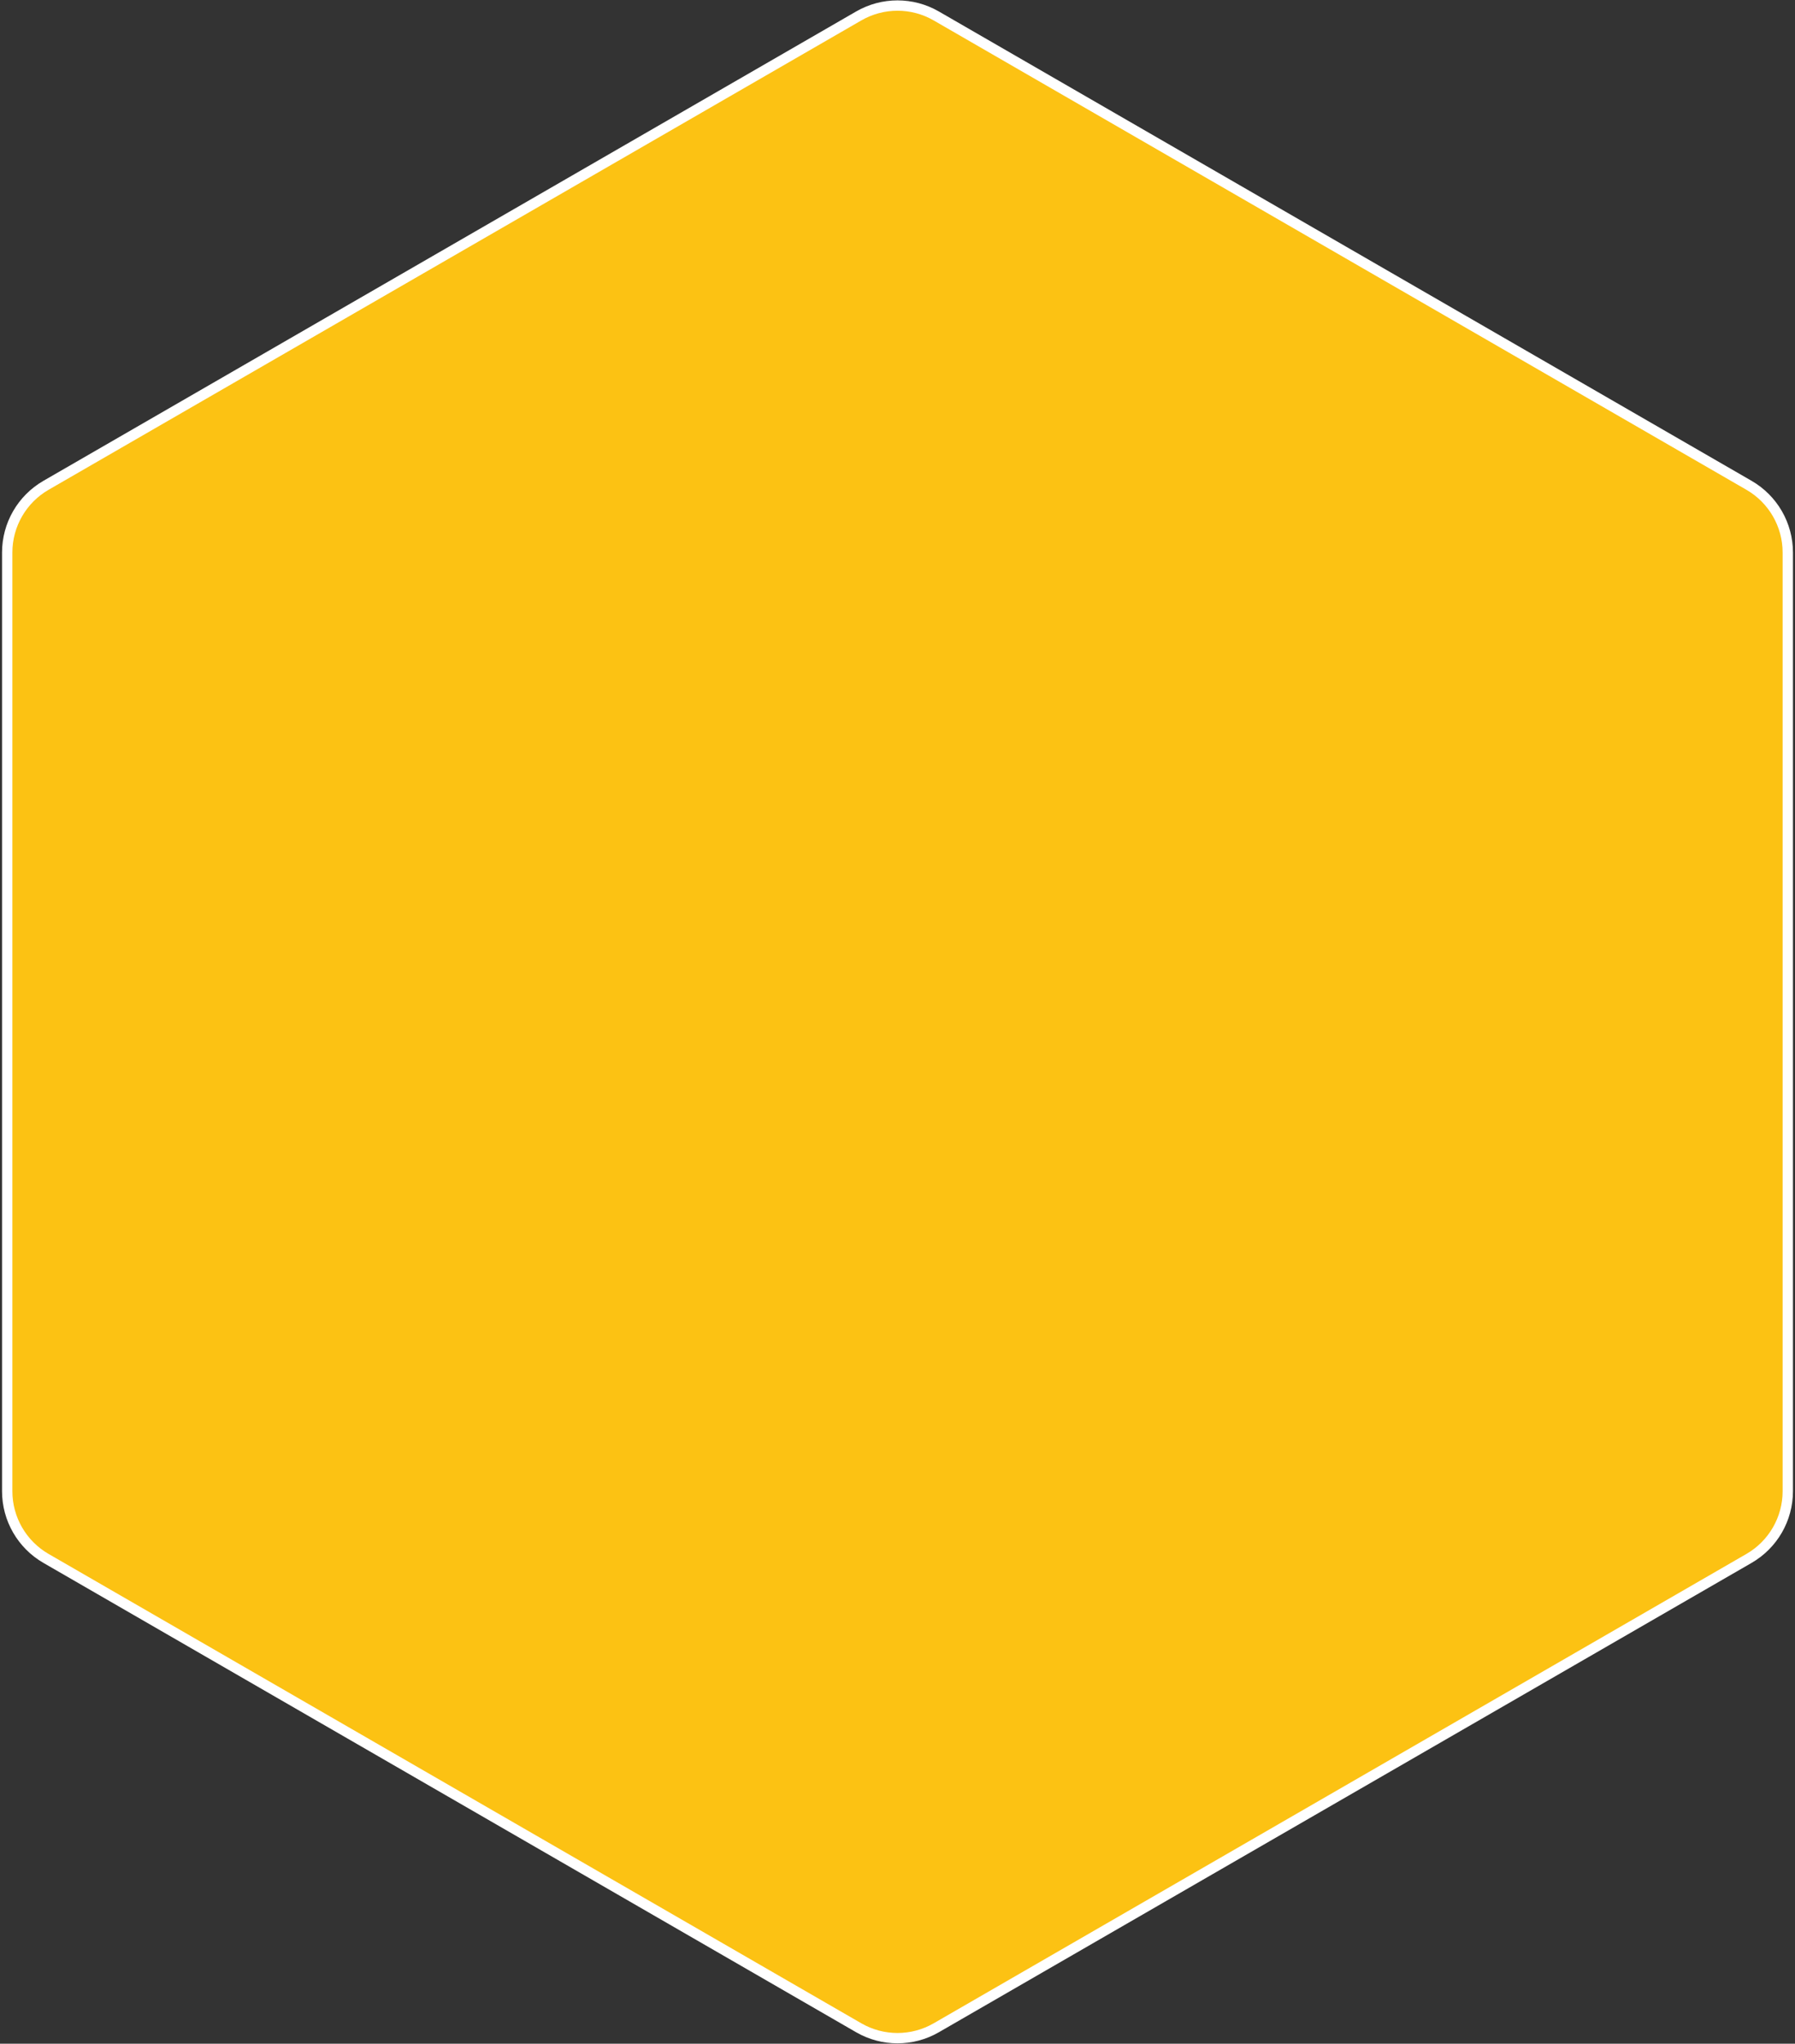 <svg width="868" height="988" viewBox="0 0 868 988" fill="none" xmlns="http://www.w3.org/2000/svg">
<rect x="0" y="0" width="868" height="988" fill="#333333" stroke="none"/>
<path d="M452.75 7.712L845.763 234.618C857.365 241.317 864.513 253.697 864.513 267.094V720.906C864.513 734.303 857.365 746.683 845.763 753.382L452.75 980.288C441.147 986.987 426.853 986.987 415.25 980.288L22.237 753.382C10.635 746.683 3.487 734.303 3.487 720.906V267.094C3.487 253.697 10.635 241.317 22.237 234.618L415.25 7.712C426.853 1.013 441.147 1.013 452.75 7.712Z" fill="#FCC213" stroke="white" stroke-width="5"/>
</svg>
